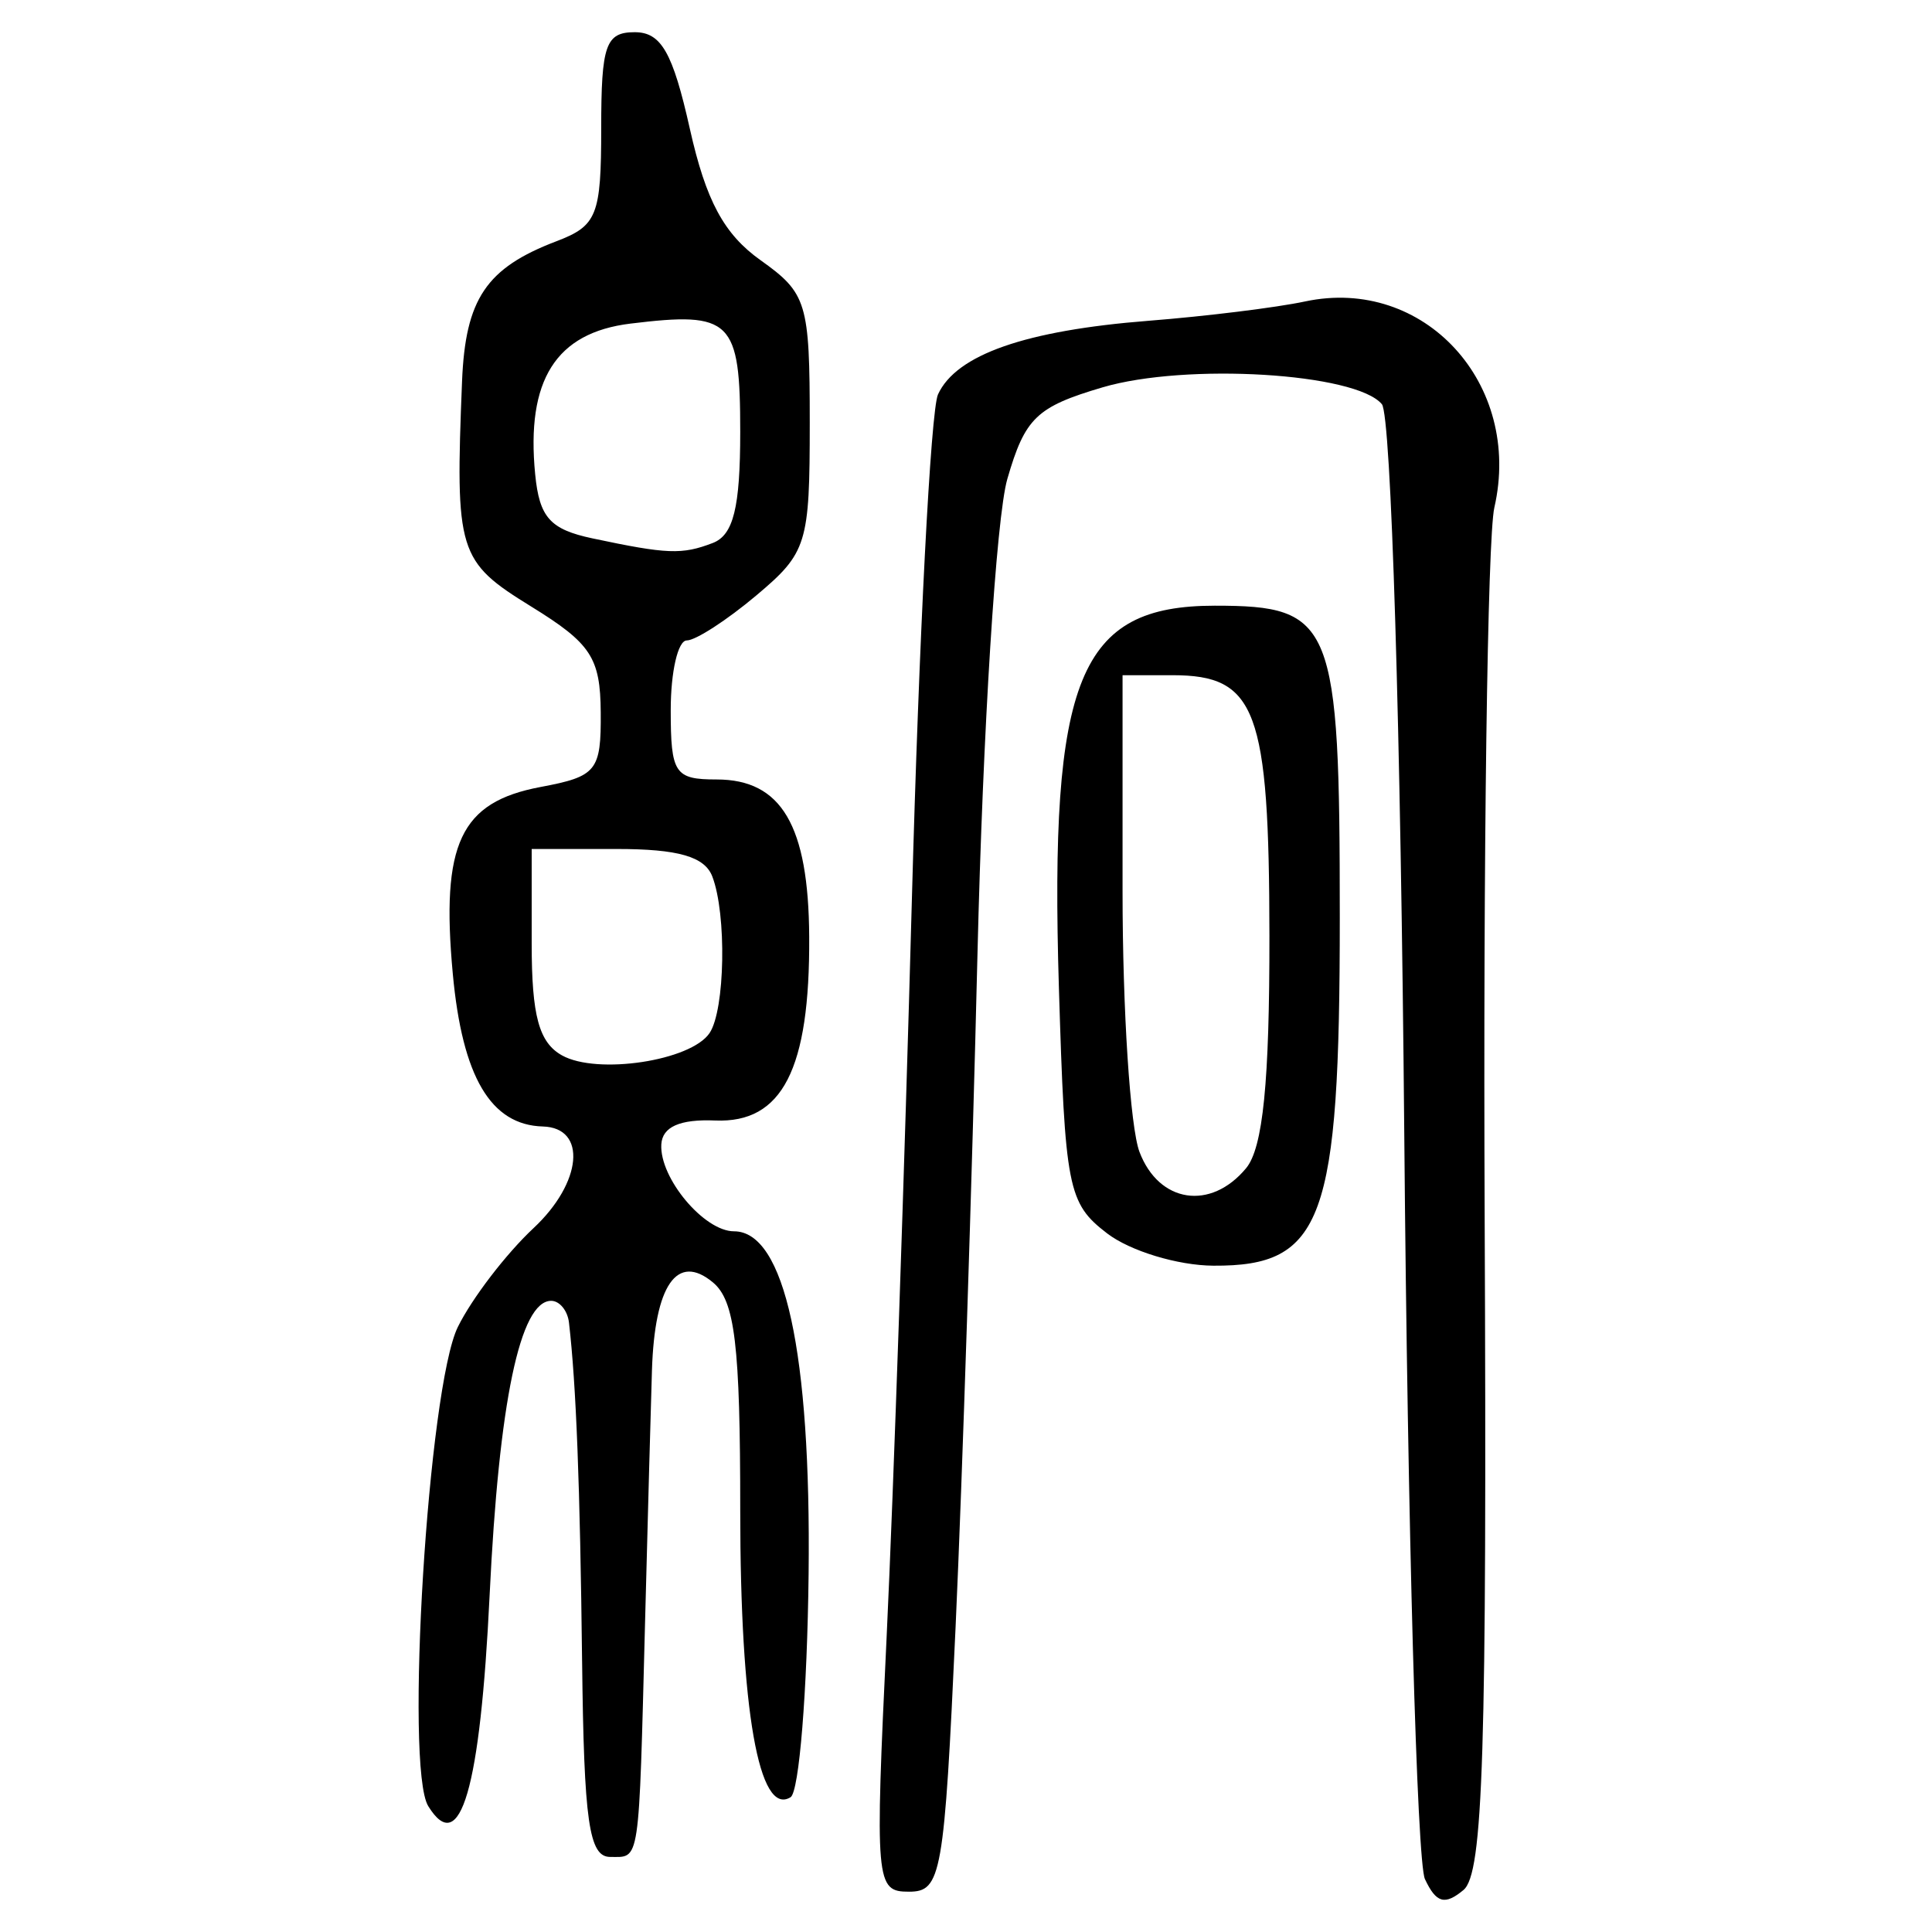 <?xml version="1.0" encoding="UTF-8" standalone="no"?>
<!-- Created with Inkscape (http://www.inkscape.org/) -->

<svg
   xmlns:dc="http://purl.org/dc/elements/1.1/"
   xmlns:cc="http://creativecommons.org/ns#"
   xmlns:rdf="http://www.w3.org/1999/02/22-rdf-syntax-ns#"
   xmlns:svg="http://www.w3.org/2000/svg"
   xmlns="http://www.w3.org/2000/svg"
   xmlns:sodipodi="http://sodipodi.sourceforge.net/DTD/sodipodi-0.dtd"
   xmlns:inkscape="http://www.inkscape.org/namespaces/inkscape"
   width="300"
   height="300"
   id="svg2"
   version="1.1"
   inkscape:version="0.48.4 r9939"
   sodipodi:docname="image-seal.svg">
  <defs
     id="defs4" />
  <sodipodi:namedview
     id="base"
     pagecolor="#ffffff"
     bordercolor="#666666"
     borderopacity="1.0"
     inkscape:pageopacity="0.0"
     inkscape:pageshadow="2"
     inkscape:zoom="2.0018437"
     inkscape:cx="123.3515"
     inkscape:cy="143.3195"
     inkscape:document-units="px"
     inkscape:current-layer="layer1"
     showgrid="false"
     inkscape:window-width="1215"
     inkscape:window-height="1000"
     inkscape:window-x="65"
     inkscape:window-y="24"
     inkscape:window-maximized="1"
     fit-margin-top="10"
     fit-margin-left="10"
     fit-margin-right="10"
     fit-margin-bottom="10" />
  <g
     inkscape:label="Calque 1"
     inkscape:groupmode="layer"
     id="layer1"
     transform="translate(0,-752.362)">
    <path
       style="fill:#000000"
       d="m 221.263,1044.149 c -1.238,-2.635 -2.68,-54.559 -3.206,-115.386 -0.545,-63.148 -2.038,-111.9 -3.48,-113.637 -4.026,-4.85 -30.419,-6.441 -43.38,-2.614 -10.255,3.028 -12.035,4.741 -14.782,14.232 -1.725,5.957 -3.802,39.068 -4.637,73.922 -0.832,34.723 -2.359,81.651 -3.393,104.284 -1.765,38.626 -2.209,41.153 -7.239,41.153 -5.19,0 -5.3,-1.255 -3.461,-39.803 1.044,-21.892 2.8,-73.197 3.903,-114.012 1.103,-40.815 2.932,-76.223 4.065,-78.685 2.842,-6.174 13.585,-9.928 32.705,-11.431 8.905,-0.7 19.834,-2.049 24.287,-2.999 18.47,-3.94 33.802,12.751 29.396,32.002 -1.069,4.67 -1.745,54.184 -1.504,110.031 0.361,83.532 -0.222,102.09 -3.292,104.637 -2.901,2.408 -4.232,2.03 -5.982,-1.695 z M 90.387,1010.348 c -0.315,-27.385 -0.918,-42.974 -2.038,-52.621 -0.215,-1.855 -1.459,-3.373 -2.763,-3.373 -4.833,0 -8.112,15.681 -9.558,45.702 -1.45,30.113 -4.56,40.806 -9.528,32.768 -3.67,-5.938 -0.016,-65.078 4.598,-74.422 2.199,-4.453 7.49,-11.359 11.758,-15.347 7.549,-7.053 8.327,-15.581 1.439,-15.772 -8.098,-0.225 -12.506,-7.697 -13.986,-23.71 -1.868,-20.21 1.168,-26.671 13.633,-29.009 8.721,-1.636 9.407,-2.487 9.339,-11.585 -0.063,-8.503 -1.51,-10.706 -10.794,-16.433 -11.396,-7.03 -11.814,-8.393 -10.742,-34.961 0.517,-12.806 3.759,-17.619 14.659,-21.763 6.31,-2.399 6.95,-4.015 6.95,-17.551 0,-12.925 0.692,-14.909 5.204,-14.909 4.112,0 5.907,3.144 8.557,14.987 2.501,11.177 5.295,16.369 10.988,20.423 7.193,5.122 7.634,6.58 7.634,25.251 0,18.814 -0.42,20.168 -8.303,26.801 -4.566,3.842 -9.424,6.986 -10.794,6.986 -1.37,0 -2.491,4.857 -2.491,10.794 0,9.867 0.612,10.794 7.123,10.794 10.079,0 14.28,7.136 14.379,24.423 0.118,20.584 -4.17,28.962 -14.601,28.533 -5.489,-0.226 -8.207,0.981 -8.363,3.713 -0.296,5.206 6.637,13.493 11.288,13.493 7.871,0 11.971,18.83 11.584,53.197 -0.206,18.248 -1.467,33.853 -2.802,34.678 -4.916,3.038 -7.815,-13.486 -7.815,-44.545 0,-25.727 -0.82,-32.557 -4.253,-35.406 -5.552,-4.608 -9.036,0.426 -9.456,13.663 -0.165,5.195 -0.646,22.803 -1.07,39.128 -0.989,38.091 -0.742,36.43 -5.419,36.43 -3.287,0 -4.071,-5.463 -4.356,-30.358 z m 19.792,-97.571 c 2.415,-3.592 2.676,-18.456 0.427,-24.316 -1.185,-3.088 -5.291,-4.269 -14.842,-4.269 l -13.204,0 0,14.708 c 0,11.182 1.128,15.339 4.706,17.341 5.455,3.053 20.011,0.852 22.913,-3.464 z m 0.495,-76.098 c 3.212,-1.232 4.268,-5.503 4.268,-17.252 0,-17.413 -1.341,-18.736 -17.053,-16.816 -11.574,1.414 -16.22,8.766 -14.787,23.399 0.656,6.702 2.314,8.555 8.902,9.952 11.617,2.463 13.891,2.55 18.669,0.717 z m 61.22,107.188 c -6.086,-4.68 -6.522,-6.908 -7.471,-38.202 -1.457,-48.069 3.111,-59.252 24.205,-59.252 18.404,0 19.413,2.516 19.413,48.437 0,47.029 -2.585,54.149 -19.626,54.047 -5.547,-0.033 -12.956,-2.288 -16.521,-5.029 z m 21.599,-10.107 c 2.62,-3.157 3.644,-13.374 3.621,-36.114 -0.036,-35.085 -2.027,-40.439 -15.04,-40.439 l -7.765,0 0,33.556 c 0,18.456 1.184,36.671 2.632,40.478 3.015,7.931 11.047,9.154 16.552,2.52 z"
       id="path3039"
       inkscape:connector-curvature="0" />
  </g>
</svg>
